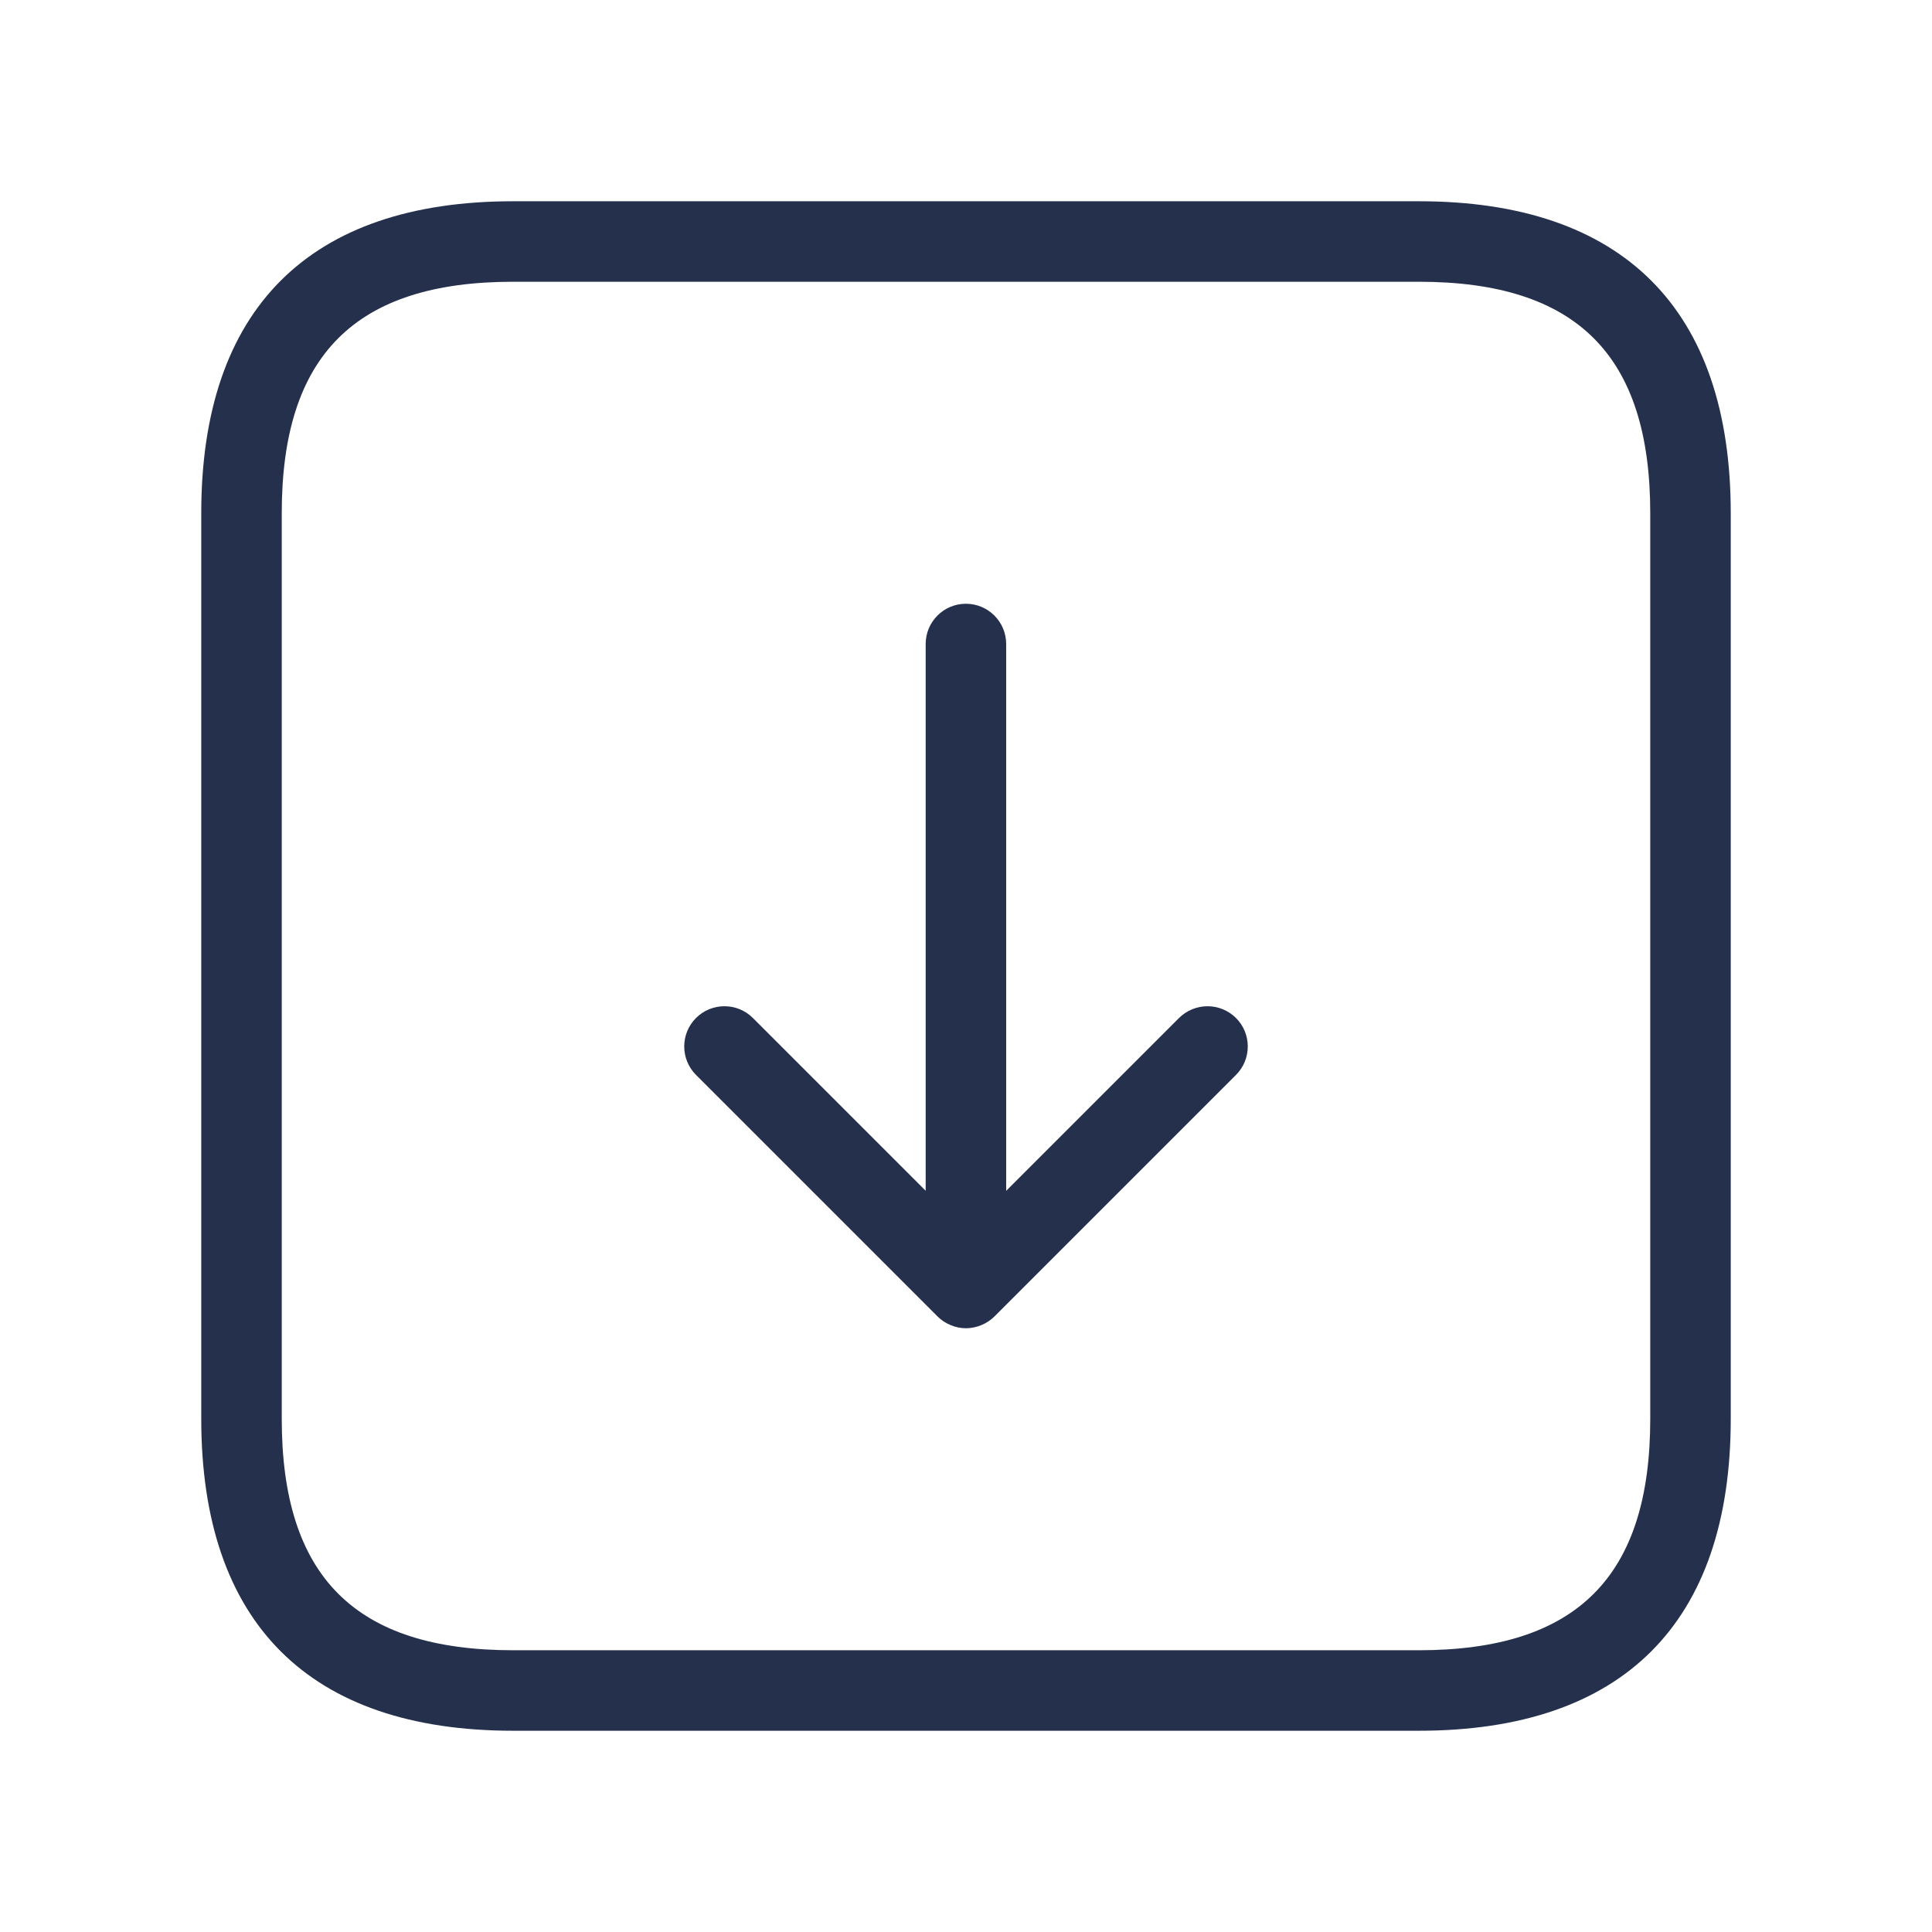 <svg width="24" height="24" viewBox="0 0 24 24" fill="none" xmlns="http://www.w3.org/2000/svg">
<path d="M17.625 2.5H6.375C3.84 2.5 2.5 3.84 2.5 6.375V17.625C2.5 20.16 3.84 21.5 6.375 21.5H17.625C20.16 21.5 21.5 20.16 21.5 17.625V6.375C21.5 3.84 20.16 2.5 17.625 2.5ZM20.5 17.625C20.5 19.586 19.587 20.5 17.625 20.5H6.375C4.413 20.5 3.5 19.586 3.5 17.625V6.375C3.5 4.414 4.413 3.5 6.375 3.5H17.625C19.587 3.5 20.5 4.414 20.5 6.375V17.625ZM15.354 12.646C15.549 12.841 15.549 13.158 15.354 13.353L12.354 16.353C12.308 16.399 12.252 16.436 12.191 16.461C12.13 16.486 12.065 16.5 12 16.5C11.935 16.5 11.87 16.487 11.809 16.461C11.747 16.436 11.692 16.399 11.646 16.353L8.646 13.353C8.451 13.158 8.451 12.841 8.646 12.646C8.841 12.451 9.158 12.451 9.353 12.646L11.499 14.792V8C11.499 7.724 11.723 7.5 11.999 7.5C12.275 7.5 12.499 7.724 12.499 8V14.793L14.645 12.647C14.842 12.451 15.158 12.451 15.354 12.646Z" fill="#25314C"/>
</svg>
